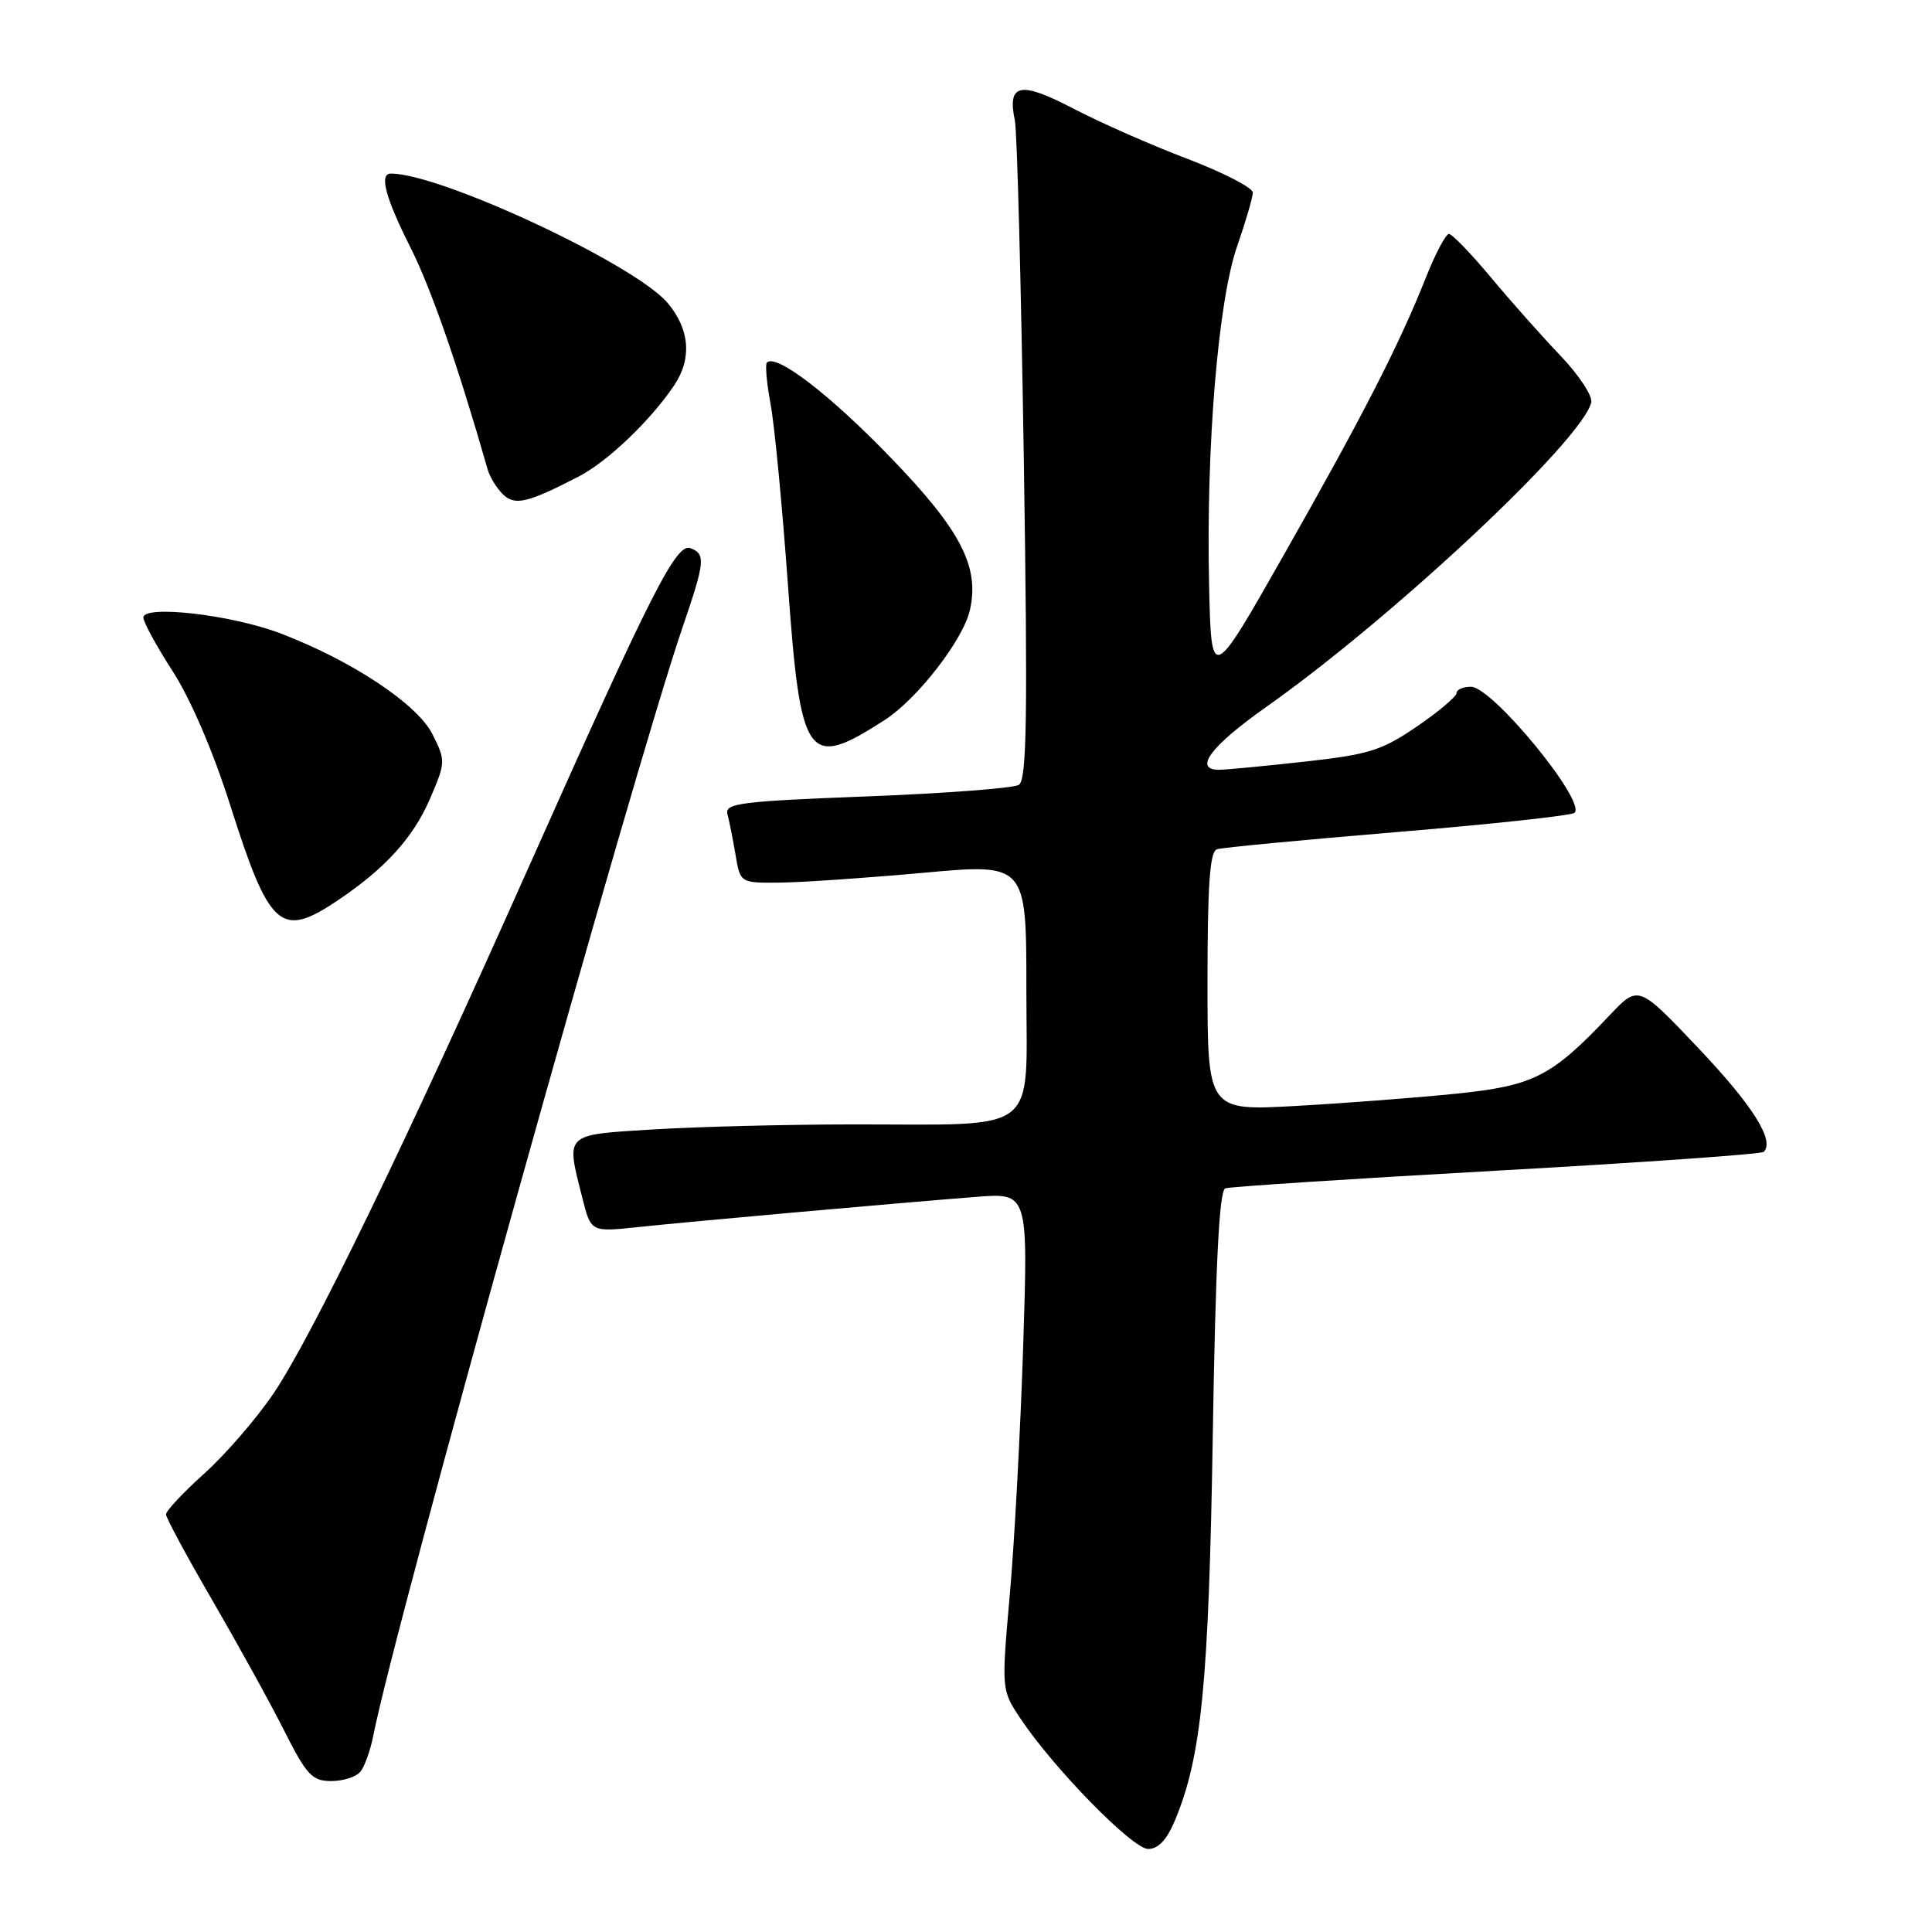 <?xml version="1.0" encoding="UTF-8" standalone="no"?>
<!DOCTYPE svg PUBLIC "-//W3C//DTD SVG 1.1//EN" "http://www.w3.org/Graphics/SVG/1.1/DTD/svg11.dtd" >
<svg xmlns="http://www.w3.org/2000/svg" xmlns:xlink="http://www.w3.org/1999/xlink" version="1.1" viewBox="0 0 256 256">
 <g >
 <path fill="currentColor"
d=" M 155.67 241.25 C 159.21 232.82 160.17 223.00 160.70 190.18 C 161.07 167.32 161.56 157.74 162.36 157.46 C 162.99 157.24 179.17 156.19 198.33 155.12 C 217.49 154.05 233.40 152.93 233.70 152.63 C 235.19 151.15 232.28 146.52 225.07 138.91 C 217.10 130.50 217.10 130.50 213.30 134.51 C 205.59 142.67 203.25 143.86 192.94 144.92 C 187.75 145.45 178.21 146.18 171.75 146.54 C 160.00 147.20 160.00 147.20 160.00 130.07 C 160.00 117.25 160.31 112.83 161.25 112.53 C 161.94 112.31 172.73 111.28 185.24 110.24 C 197.74 109.20 208.27 108.06 208.64 107.70 C 210.18 106.15 197.73 91.00 194.92 91.00 C 193.86 91.00 193.00 91.38 193.00 91.83 C 193.00 92.29 190.64 94.29 187.75 96.26 C 183.09 99.45 181.40 99.98 172.79 100.93 C 167.45 101.52 162.39 102.00 161.54 102.00 C 158.08 102.00 160.43 98.86 167.75 93.70 C 184.61 81.80 209.74 58.25 210.85 53.31 C 211.04 52.46 209.20 49.68 206.77 47.13 C 204.33 44.58 200.18 39.91 197.55 36.75 C 194.91 33.59 192.41 31.00 191.99 31.00 C 191.58 31.00 190.20 33.59 188.95 36.75 C 185.41 45.67 180.61 55.04 170.14 73.48 C 160.50 90.47 160.50 90.47 160.21 77.48 C 159.80 59.24 161.41 39.82 163.94 32.59 C 165.07 29.34 166.00 26.16 166.00 25.52 C 166.00 24.87 162.11 22.87 157.37 21.06 C 152.62 19.26 145.79 16.25 142.19 14.37 C 135.14 10.70 133.44 11.06 134.48 16.00 C 134.77 17.38 135.30 37.56 135.66 60.85 C 136.19 95.19 136.06 103.34 135.00 104.00 C 134.28 104.44 125.20 105.13 114.82 105.53 C 98.11 106.17 96.00 106.44 96.39 107.88 C 96.63 108.77 97.11 111.19 97.46 113.25 C 98.09 117.00 98.09 117.00 103.30 116.95 C 106.16 116.93 114.69 116.34 122.25 115.66 C 136.00 114.40 136.00 114.40 136.00 131.07 C 136.00 150.61 138.12 148.97 112.91 148.99 C 104.33 149.00 92.52 149.29 86.66 149.65 C 74.67 150.39 74.98 150.08 77.15 158.68 C 78.30 163.25 78.30 163.25 84.40 162.61 C 91.41 161.86 119.22 159.38 129.37 158.59 C 136.23 158.05 136.23 158.05 135.58 178.28 C 135.22 189.40 134.43 204.22 133.81 211.22 C 132.69 223.93 132.69 223.93 135.22 227.72 C 139.65 234.36 150.08 245.00 152.14 245.00 C 153.46 245.00 154.62 243.78 155.67 241.25 Z  M 47.76 234.75 C 48.32 234.06 49.08 231.93 49.46 230.00 C 52.32 215.36 83.90 102.22 90.46 83.07 C 93.42 74.43 93.52 73.41 91.50 72.64 C 89.61 71.91 86.37 78.29 70.01 115.00 C 53.76 151.49 41.25 177.26 36.23 184.66 C 33.98 187.98 29.85 192.75 27.07 195.25 C 24.28 197.76 22.00 200.19 22.00 200.66 C 22.00 201.13 24.75 206.23 28.11 212.00 C 31.46 217.78 35.75 225.54 37.62 229.25 C 40.63 235.22 41.36 236.00 43.89 236.00 C 45.47 236.00 47.21 235.44 47.76 234.75 Z  M 44.61 119.40 C 51.01 115.13 54.75 111.02 56.99 105.81 C 59.06 101.00 59.06 100.79 57.30 97.28 C 55.29 93.28 46.56 87.50 37.09 83.90 C 30.62 81.45 19.00 80.12 19.00 81.83 C 19.00 82.44 20.75 85.64 22.89 88.96 C 25.25 92.61 28.26 99.61 30.52 106.74 C 35.69 123.01 37.19 124.36 44.61 119.40 Z  M 117.25 95.39 C 121.55 92.62 127.64 84.76 128.52 80.83 C 129.82 75.07 127.29 70.21 117.94 60.55 C 109.90 52.23 102.84 46.83 101.62 48.04 C 101.37 48.30 101.59 50.75 102.10 53.50 C 102.62 56.25 103.65 67.02 104.40 77.43 C 106.09 100.85 106.93 102.04 117.25 95.39 Z  M 76.72 63.12 C 80.51 61.16 86.26 55.66 89.35 51.03 C 91.71 47.50 91.39 43.62 88.47 40.15 C 84.17 35.04 58.42 23.00 51.79 23.00 C 50.22 23.00 51.06 26.18 54.38 32.77 C 57.14 38.26 60.66 48.39 64.63 62.24 C 64.91 63.20 65.79 64.65 66.60 65.46 C 68.20 67.05 69.83 66.68 76.72 63.12 Z "/>
</g>
</svg>